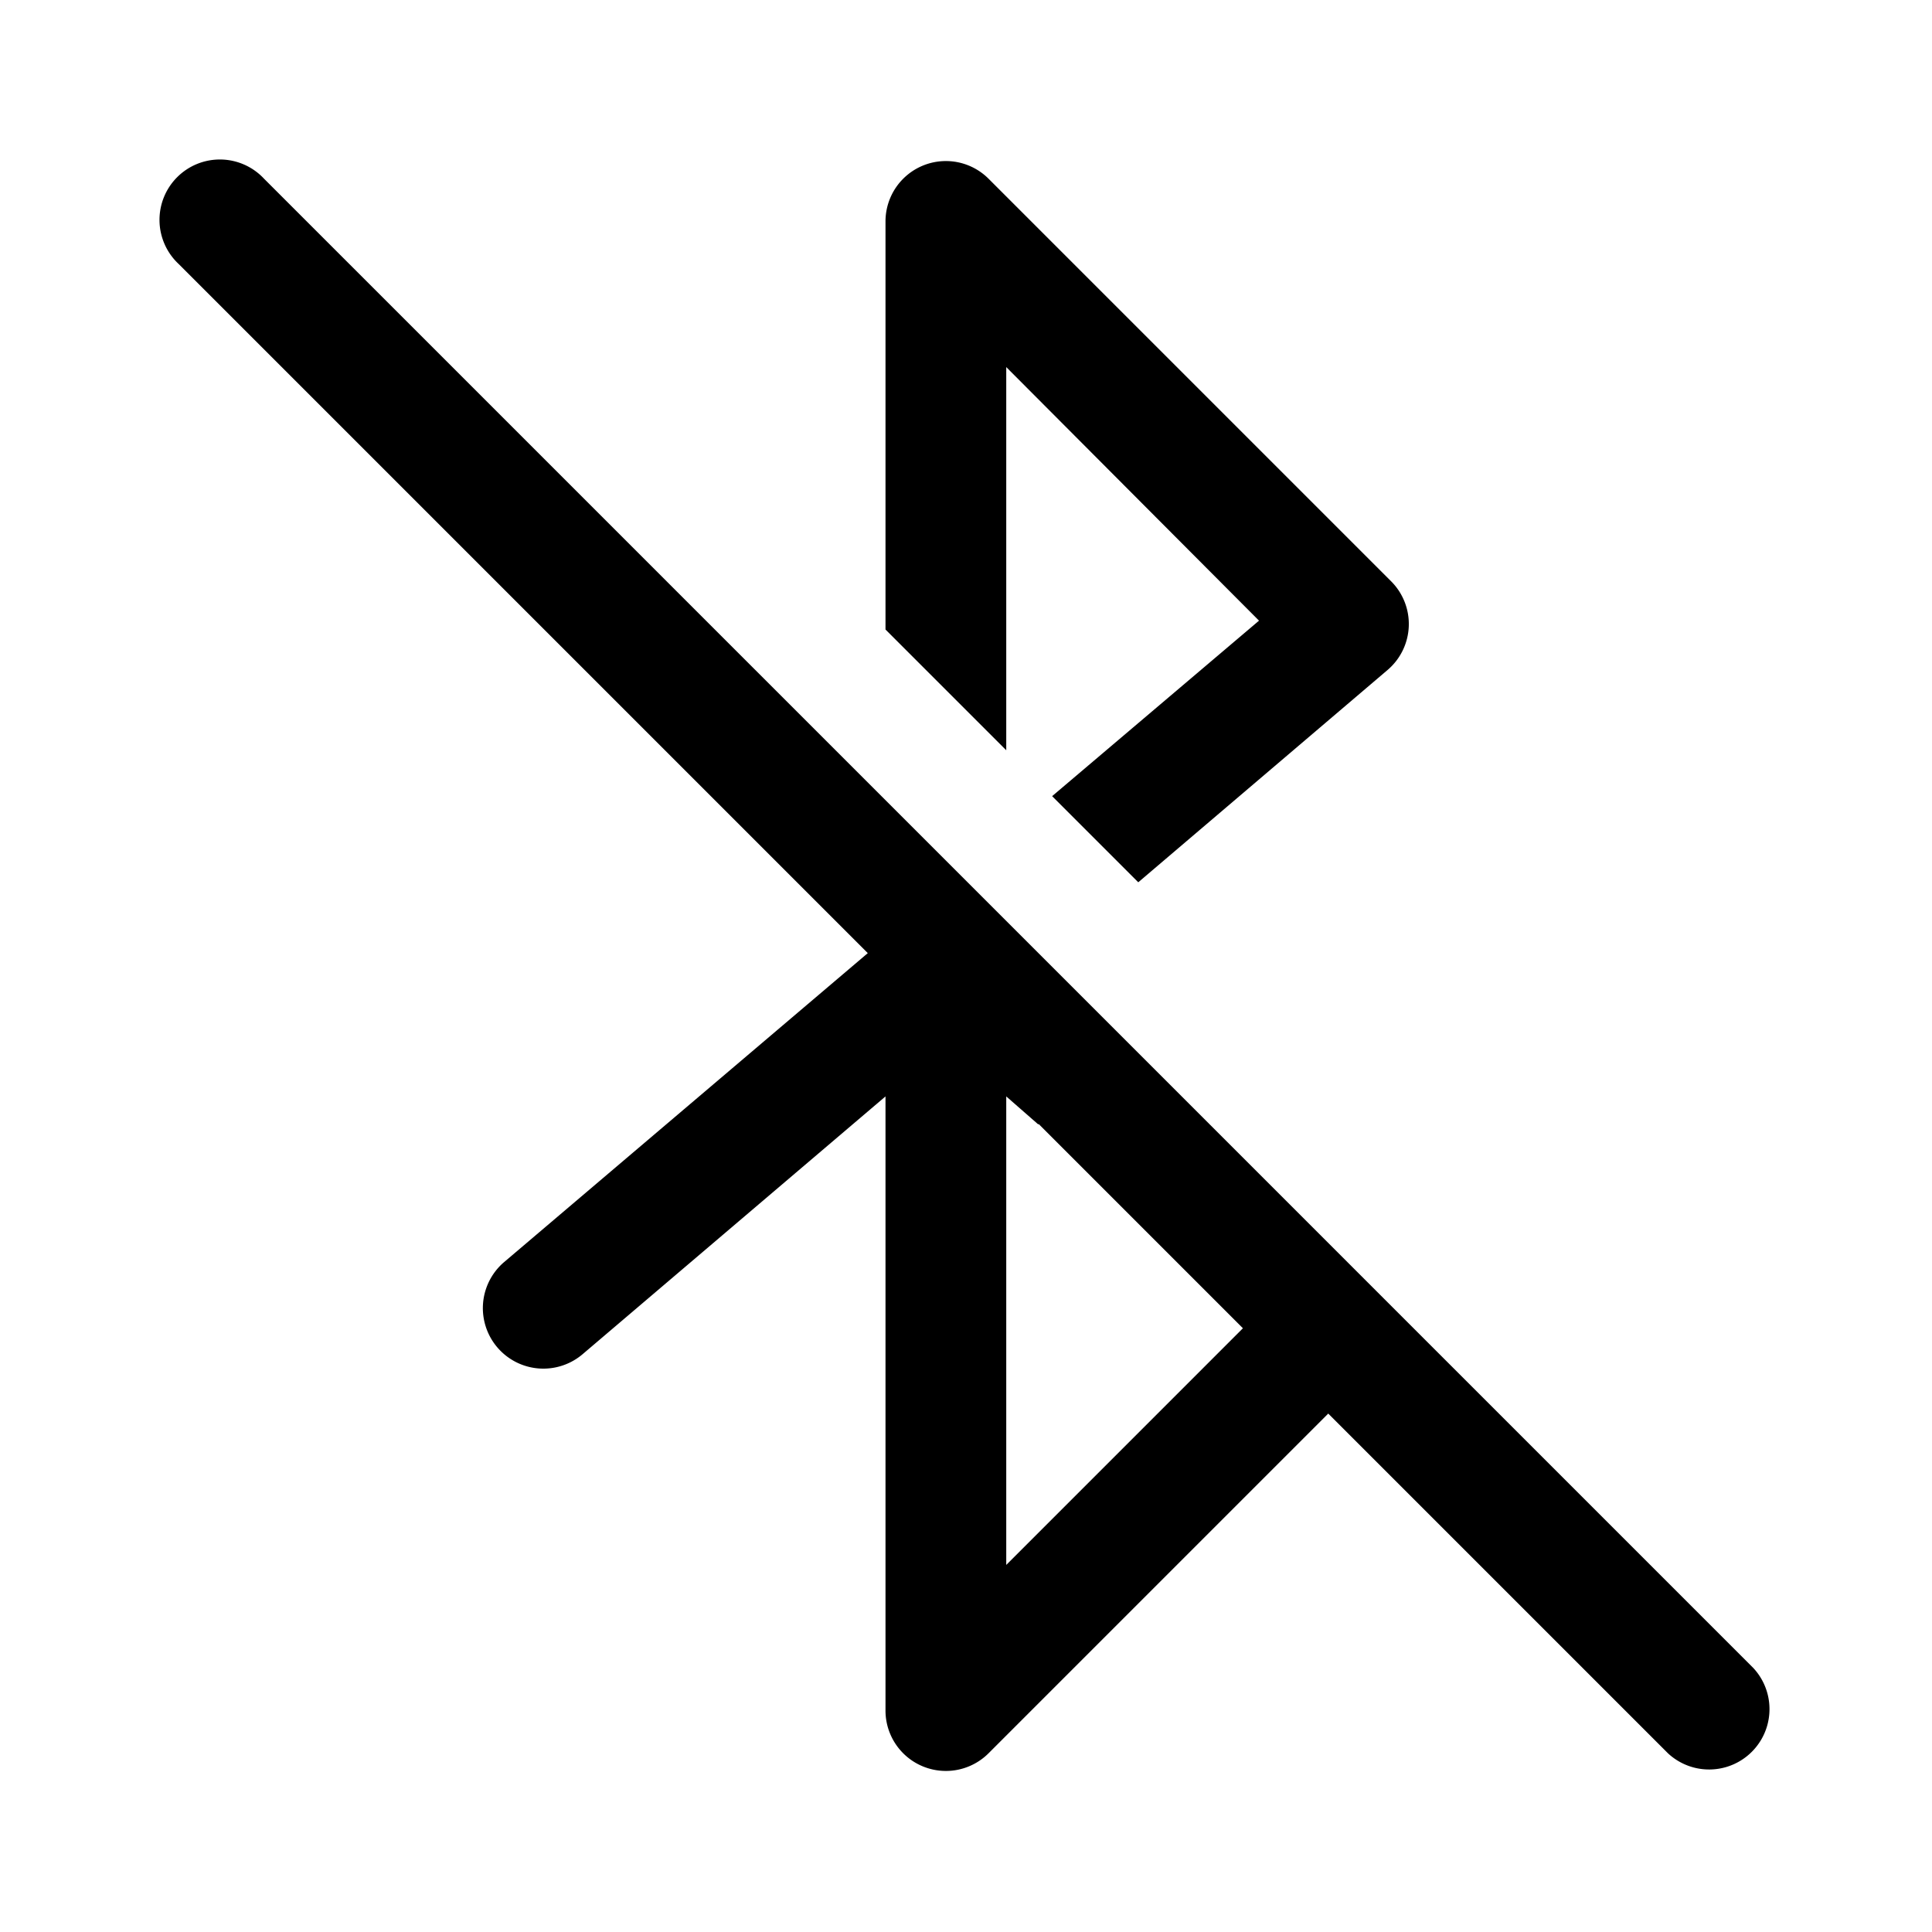<svg width="24" height="24" viewBox="0 0 24 24" xmlns="http://www.w3.org/2000/svg"><path fill="currentColor" d="m16.5 17.56 4.22 4.22a.75.75 0 0 0 1.06-1.06L3.28 2.22a.75.75 0 1 0-1.06 1.06l8.56 8.56-4.52 3.84a.75.75 0 1 0 .98 1.14l3.76-3.2v7.63a.75.75 0 0 0 1.28.53l4.22-4.22Zm-3.6-3.6 2.54 2.54-2.94 2.94v-5.82l.4.35Zm4.34-5.64-3.1 2.64-1.07-1.07 2.57-2.18-3.14-3.15v4.76L11 7.82V2.75a.75.75 0 0 1 1.28-.53l5 5a.75.75 0 0 1-.04 1.1Z"/></svg>